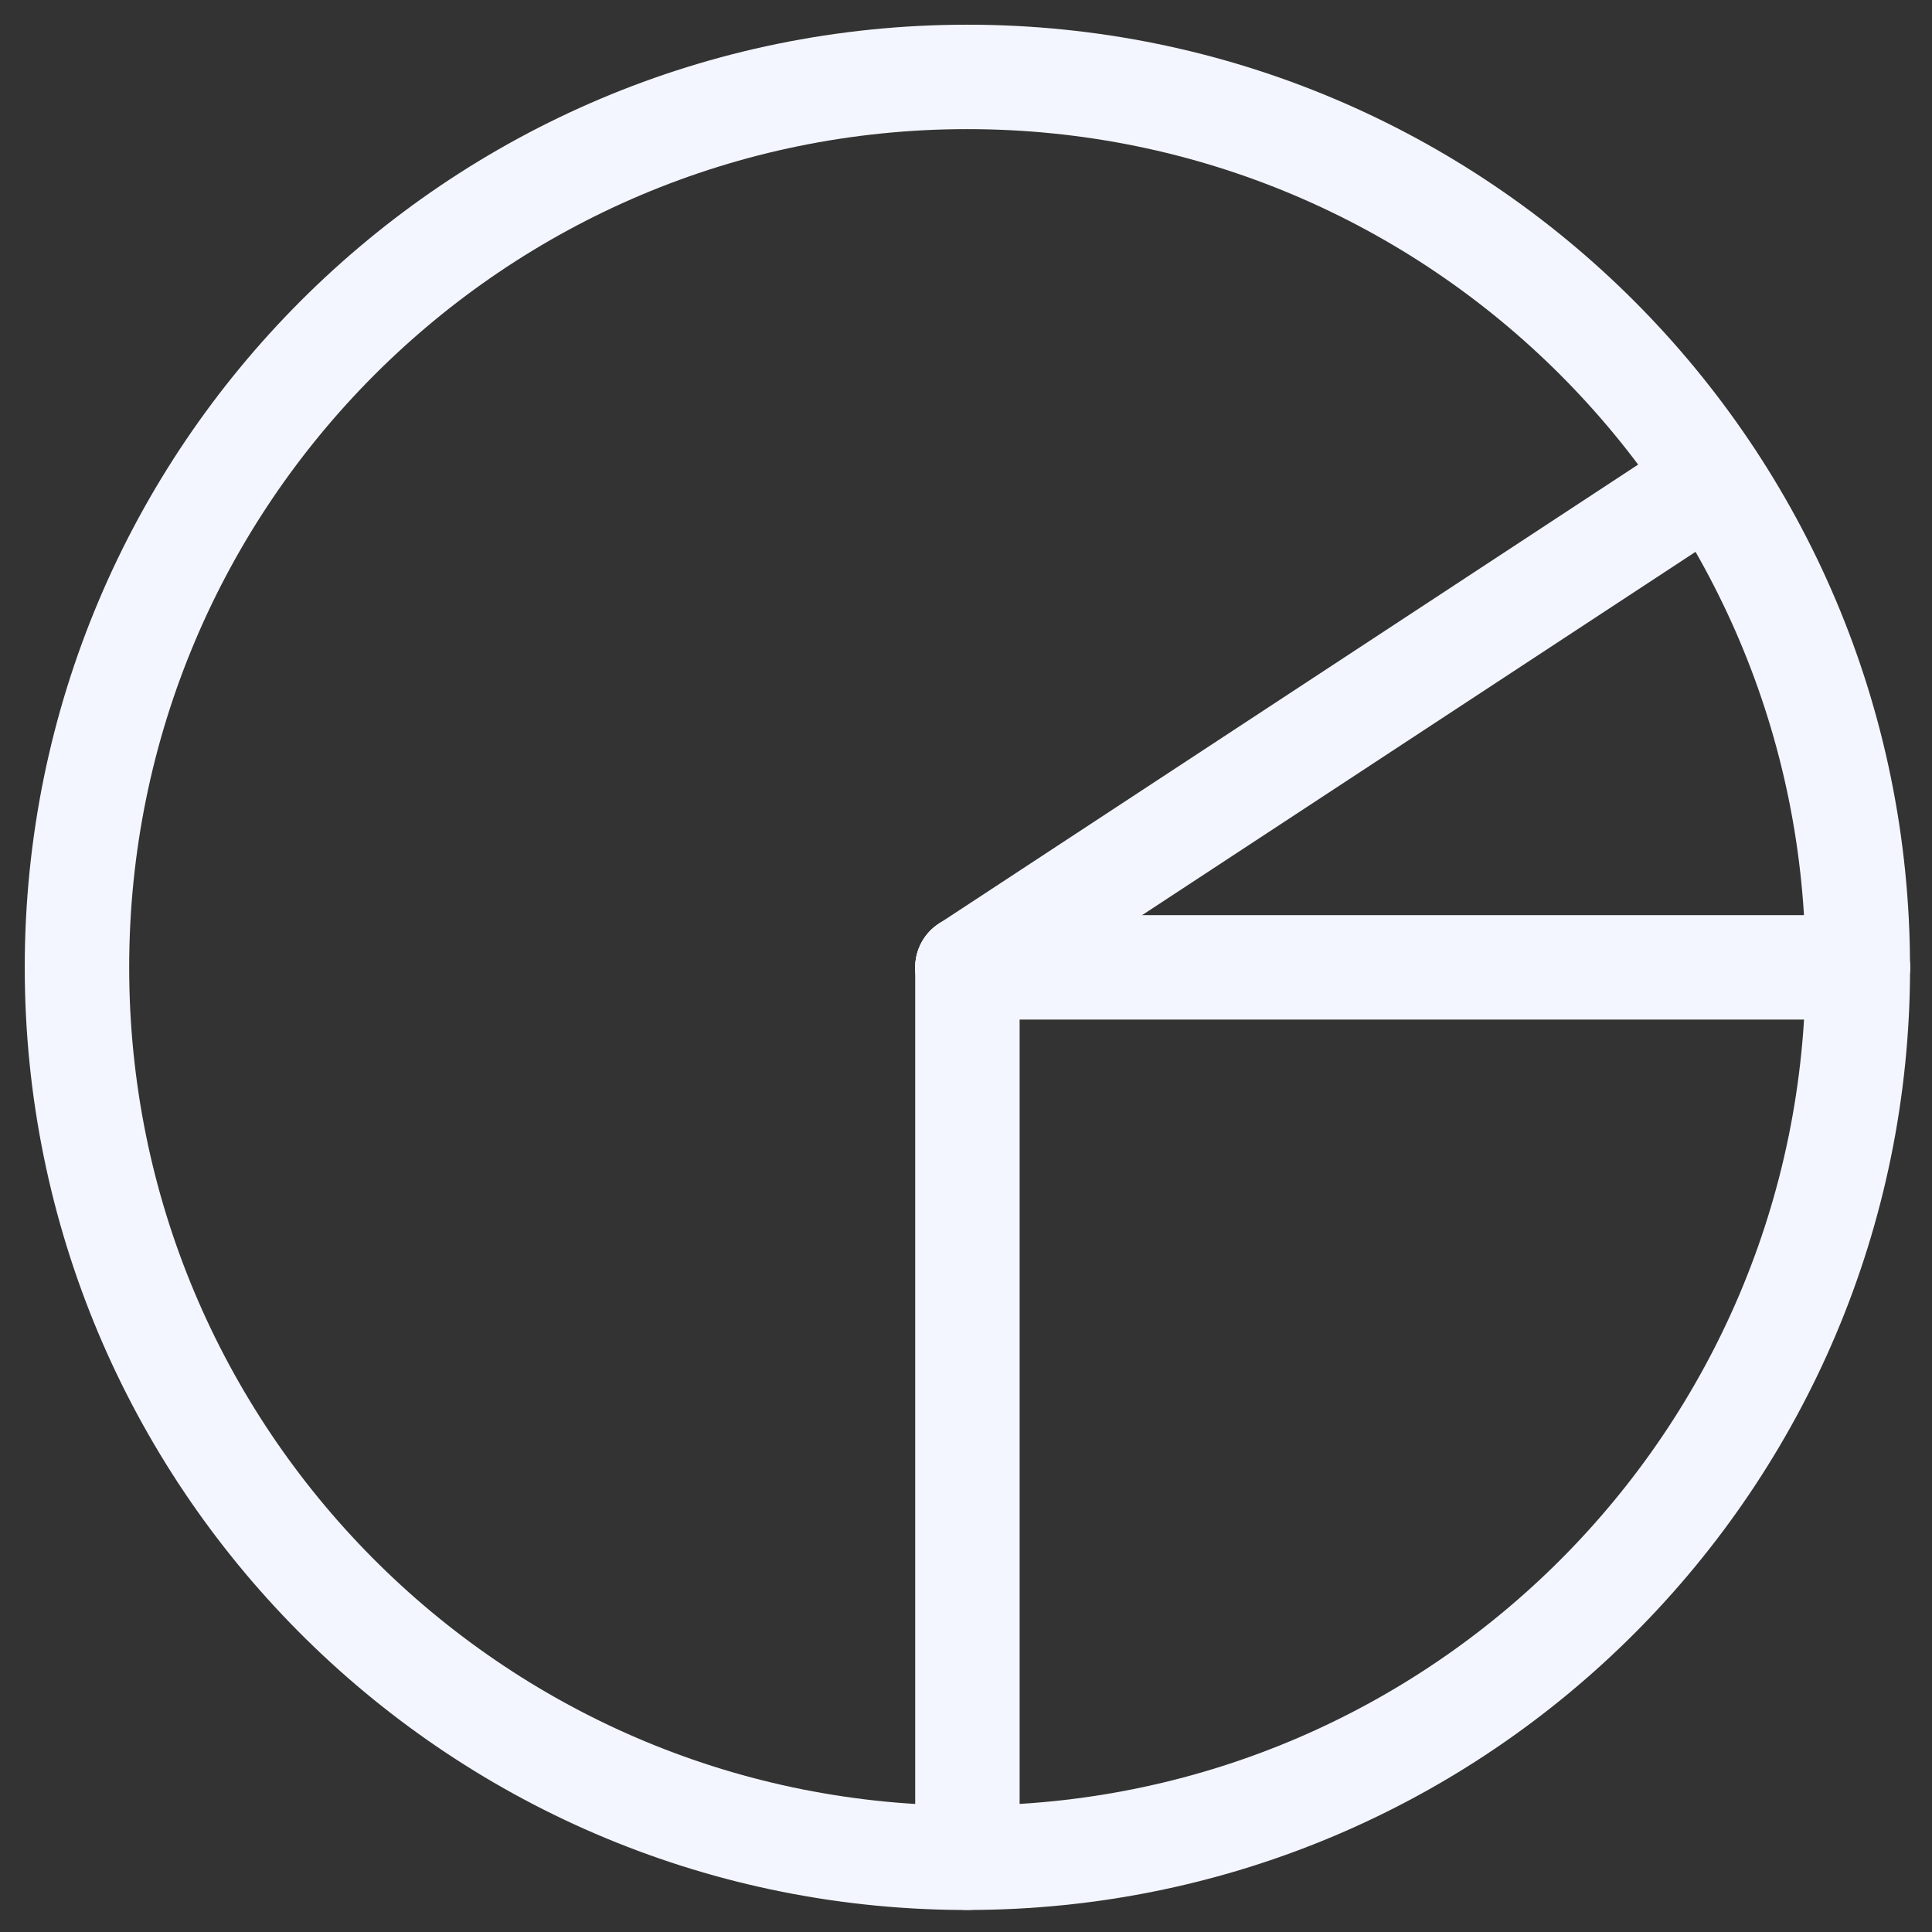 <?xml version="1.0" encoding="UTF-8"?>
<svg width="37px" height="37px" viewBox="0 0 37 37" version="1.1" xmlns="http://www.w3.org/2000/svg" xmlns:xlink="http://www.w3.org/1999/xlink">
    <rect x="0" y="0" width="37" height="37" fill="#333333" stroke="none"/>
    <!-- Generator: Sketch 53.1 (72631) - https://sketchapp.com -->
    <title>icon</title>
    <desc>Created with Sketch.</desc>
    <g id="Page-1" stroke="none" stroke-width="1" fill="none" fill-rule="evenodd" stroke-linecap="round" stroke-linejoin="round">
        <g id="设备详情" transform="translate(-1079, -940)" stroke="#F3F6FE" stroke-width="2">
            <g id="中间电机" transform="translate(590, 357)">
                <g id="二维电机" transform="translate(470, 584)">
                    <g id="icon" transform="translate(20, 0)">
                        <path d="M34.58,17.526 C34.58,26.944 26.946,34.578 17.527,34.578" id="Stroke-1"></path>
                        <path d="M17.386,34.578 C8.032,34.503 0.474,26.897 0.474,17.526 C0.474,8.107 8.109,0.473 17.526,0.473 C26.945,0.473 34.579,8.107 34.579,17.526" id="Stroke-3"></path>
                        <path d="M17.527,34.578 L17.527,17.526" id="Stroke-5"></path>
                        <path d="M34.58,17.526 L17.527,17.526" id="Stroke-7"></path>
                        <path d="M17.527,17.526 L31.779,8.17" id="Stroke-9"></path>
                    </g>
                </g>
            </g>
        </g>
    </g>
</svg>